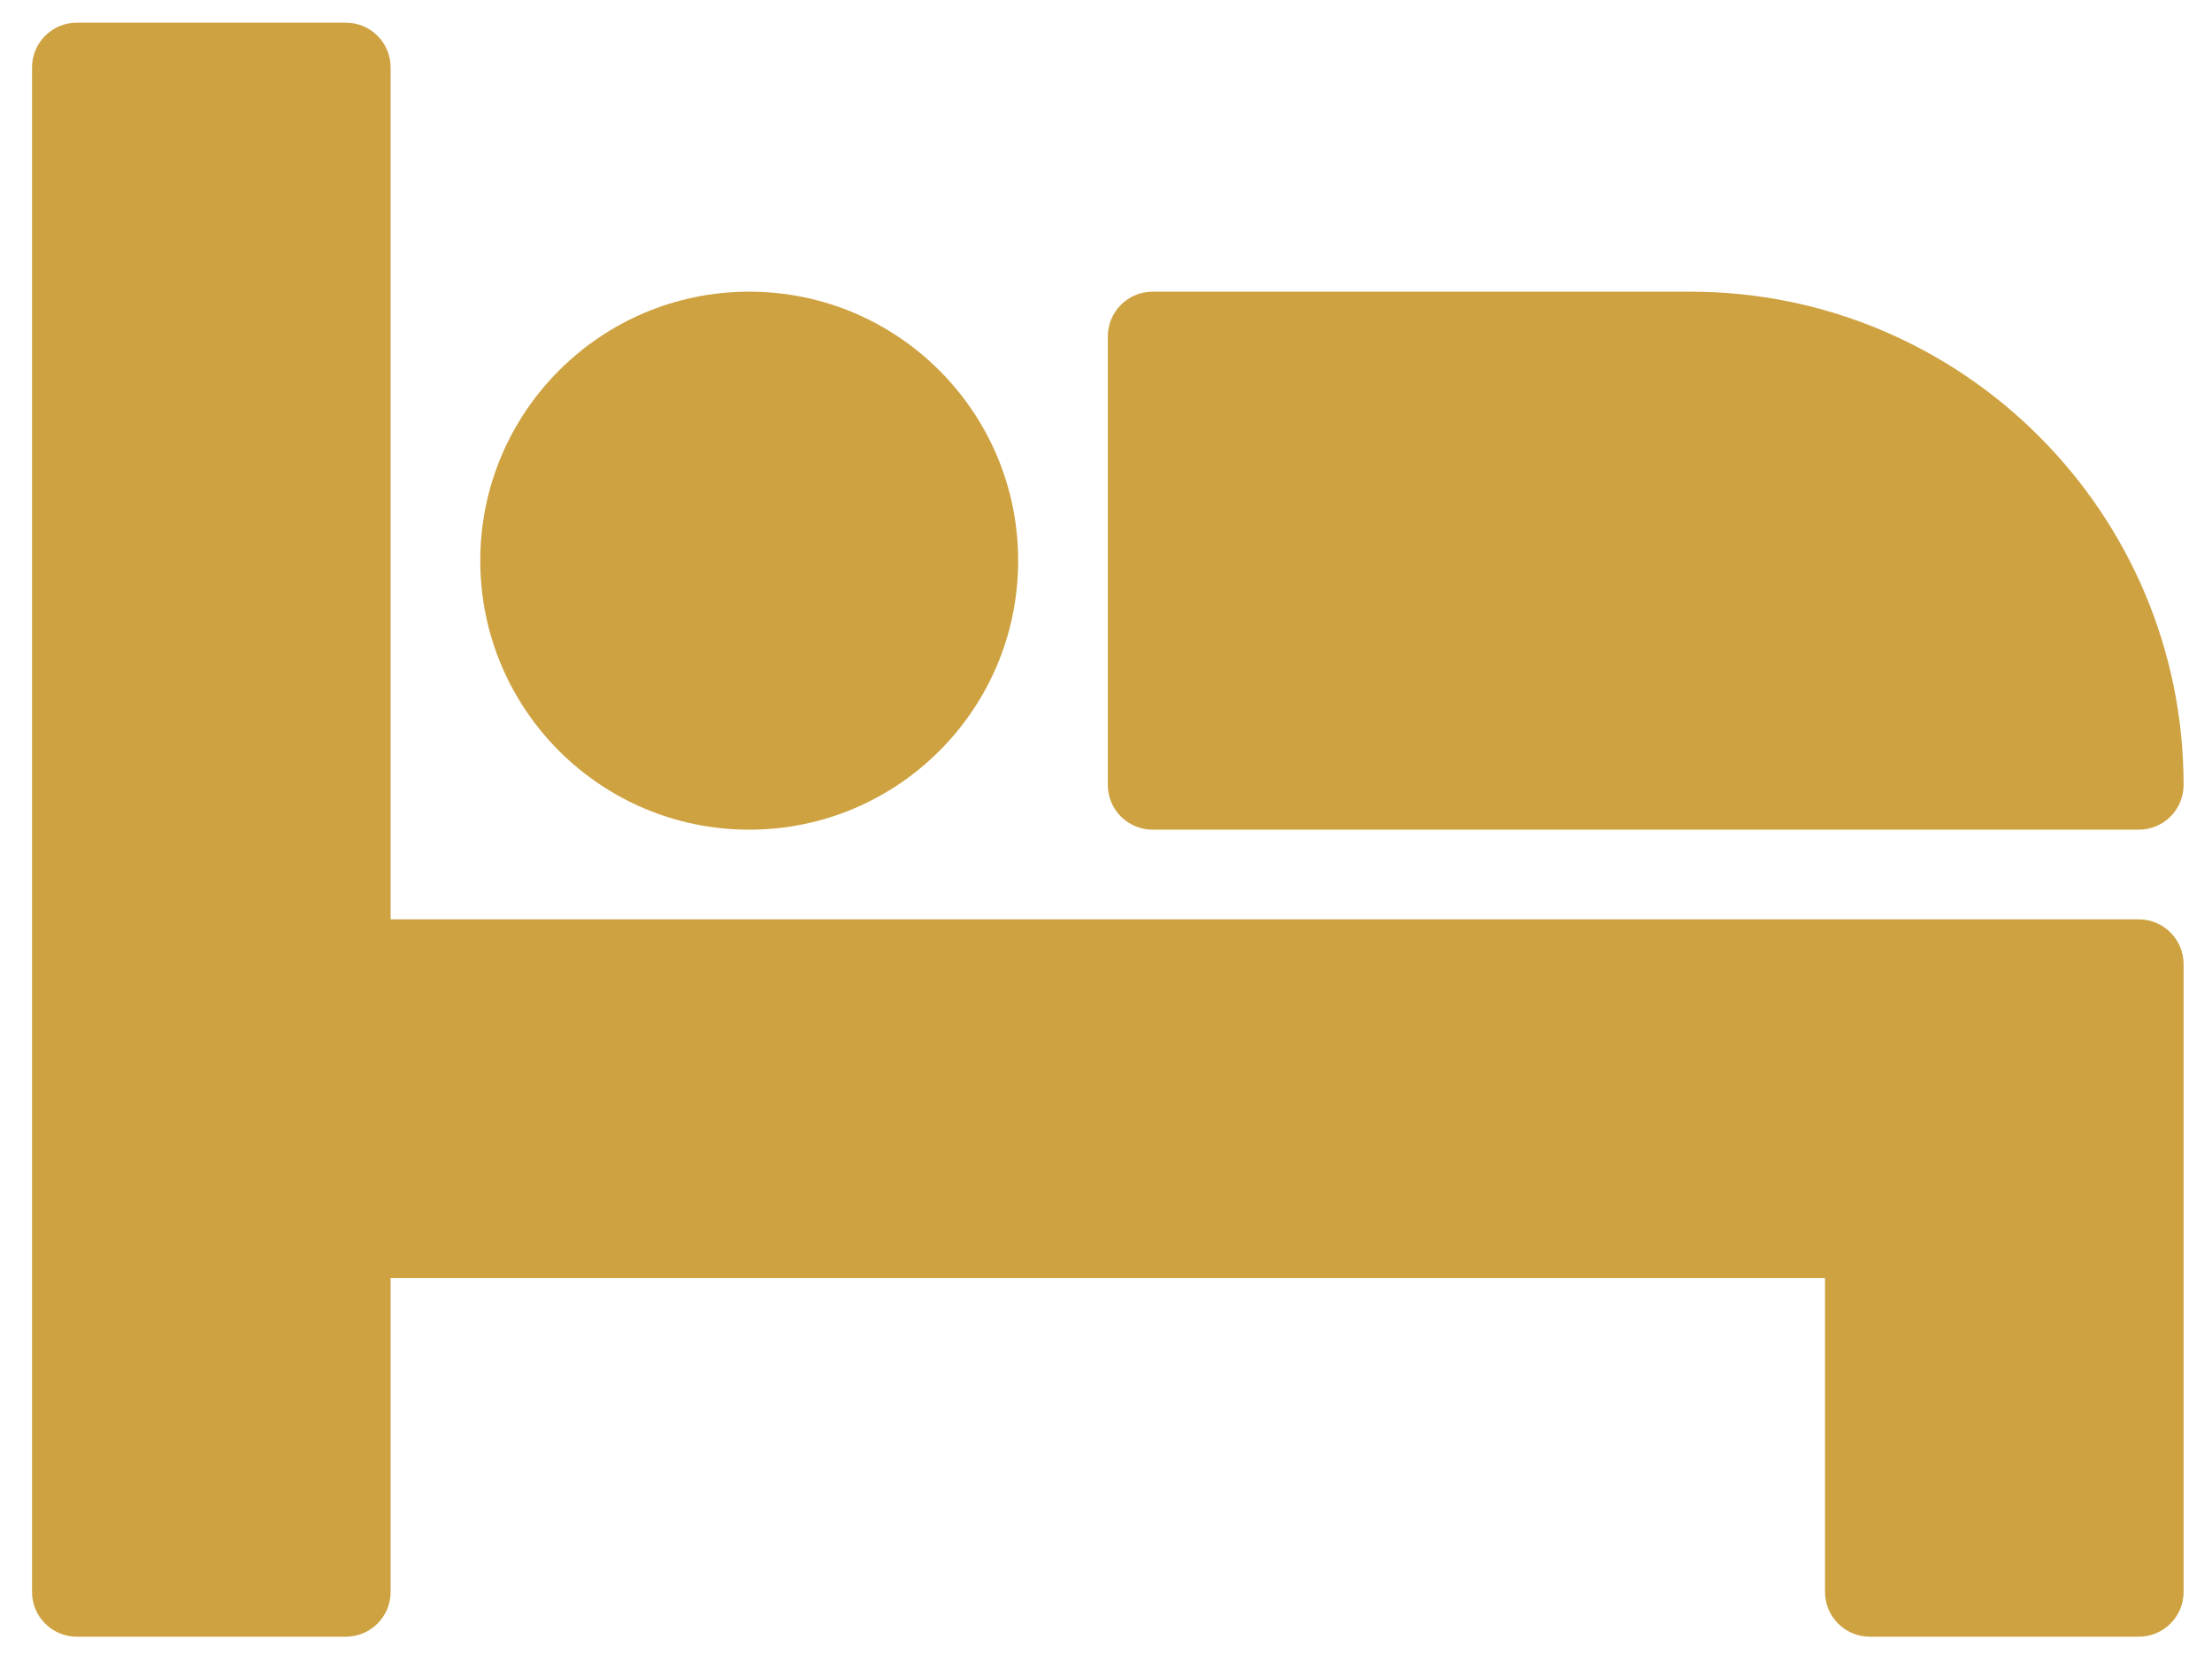 <?xml version="1.0" encoding="utf-8"?>
<!-- Generator: Adobe Illustrator 16.0.0, SVG Export Plug-In . SVG Version: 6.00 Build 0)  -->
<!DOCTYPE svg PUBLIC "-//W3C//DTD SVG 1.1//EN" "http://www.w3.org/Graphics/SVG/1.1/DTD/svg11.dtd">
<svg version="1.1" id="Layer_1" xmlns="http://www.w3.org/2000/svg" xmlns:xlink="http://www.w3.org/1999/xlink" x="0px" y="0px"
	 width="612px" height="462px" viewBox="114.444 68.141 612 462" enable-background="new 114.444 68.141 612 462"
	 xml:space="preserve">
<g>
	<g>
		<g>
			<path fill="#cea241" d="M706.183,322.443H222.518V86.812c0-6.855-5.546-12.402-12.401-12.402h-74.41
				c-6.854,0-12.401,5.547-12.401,12.402v421.657c0,6.854,5.547,12.401,12.401,12.401h74.41c6.855,0,12.402-5.548,12.402-12.402
				v-86.813h396.853v86.813c0,6.854,5.548,12.402,12.402,12.402h74.409c6.855,0,12.402-5.548,12.402-12.402V334.845
				C718.584,327.99,713.037,322.443,706.183,322.443z"/>
			<circle fill="#cea241" cx="321.732" cy="223.23" r="74.41"/>
			<path fill="#cea241" d="M433.347,297.64h272.837c6.855,0,12.402-5.547,12.402-12.402
				c-0.002-75.222-61.198-136.418-136.42-136.418H433.347c-6.854,0-12.401,5.547-12.401,12.402v124.017
				C420.945,292.094,426.491,297.64,433.347,297.64z"/>
		</g>
	</g>
</g>
</svg>
